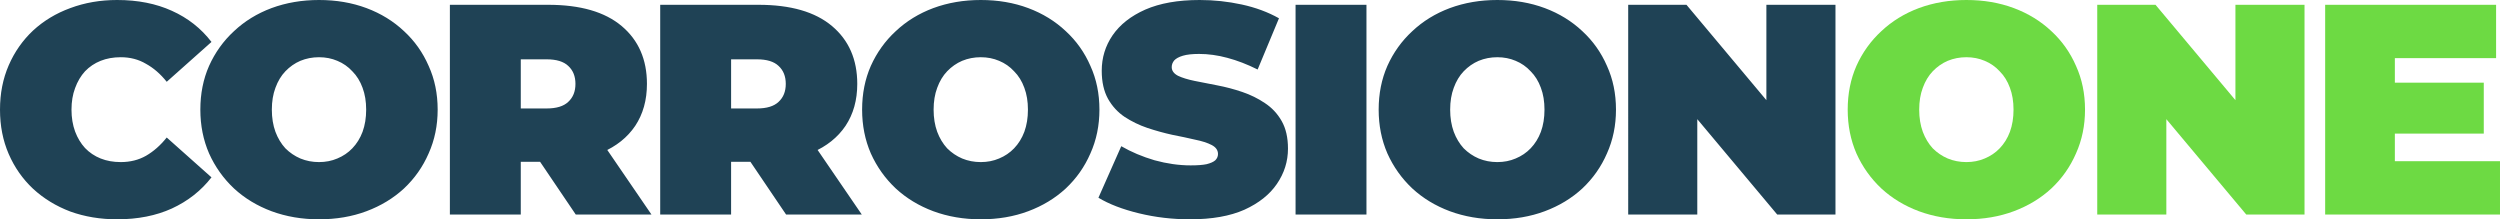 <?xml version="1.0" encoding="UTF-8" standalone="no"?>
<svg
   width="946.074"
   height="82.994"
   viewBox="0 0 946.074 82.994"
   fill="none"
   version="1.1"
   id="svg28"
   xmlns="http://www.w3.org/2000/svg">
  <defs
     id="defs32" />
  <path
     d="m 44.336,82.994 c -6.366,0 -12.278,-0.983 -17.735,-2.948 -5.381,-2.041 -10.08,-4.913 -14.097,-8.617 C 8.564,67.725 5.495,63.341 3.297,58.277 1.099,53.213 0,47.619 0,41.497 0,35.375 1.099,29.781 3.297,24.717 5.495,19.653 8.564,15.269 12.505,11.565 16.522,7.861 21.221,5.027 26.602,3.062 32.059,1.021 37.97,0 44.336,0 c 7.807,0 14.703,1.361 20.691,4.082 6.063,2.721 11.065,6.652 15.006,11.791 l -16.939,15.08 c -2.35,-2.948 -4.964,-5.216 -7.844,-6.803 -2.804,-1.663 -5.988,-2.494 -9.55,-2.494 -2.804,0 -5.343,0.453 -7.617,1.36 -2.274,0.907 -4.244,2.23 -5.912,3.969 -1.591,1.738 -2.842,3.854 -3.752,6.349 -0.909,2.418 -1.364,5.14 -1.364,8.163 0,3.023 0.455,5.782 1.364,8.277 0.909,2.418 2.16,4.497 3.752,6.235 1.667,1.739 3.638,3.062 5.912,3.969 2.274,0.907 4.812,1.36 7.617,1.36 3.562,0 6.746,-0.793 9.55,-2.381 2.88,-1.663 5.494,-3.968 7.844,-6.916 l 16.939,15.08 c -3.941,5.064 -8.943,8.994 -15.006,11.791 -5.988,2.721 -12.884,4.082 -20.691,4.082 z m 76.385,0 c -6.442,0 -12.429,-1.021 -17.961,-3.062 -5.457,-2.04 -10.194,-4.913 -14.211,-8.616 -4.017,-3.78 -7.162,-8.201 -9.436,-13.266 -2.197,-5.064 -3.296,-10.582 -3.296,-16.553 0,-6.047 1.099,-11.565 3.296,-16.553 2.274,-5.065 5.419,-9.448 9.436,-13.152 4.017,-3.779 8.754,-6.689 14.211,-8.73 5.532,-2.041 11.519,-3.062 17.961,-3.062 6.518,0 12.506,1.021 17.962,3.062 5.457,2.041 10.194,4.951 14.211,8.73 4.017,3.704 7.124,8.087 9.322,13.152 2.273,4.988 3.41,10.506 3.41,16.553 0,5.971 -1.137,11.489 -3.41,16.553 -2.198,5.065 -5.305,9.486 -9.322,13.266 -4.017,3.703 -8.754,6.576 -14.211,8.616 -5.456,2.041 -11.444,3.062 -17.962,3.062 z m 0,-21.656 c 2.502,0 4.813,-0.453 6.935,-1.36 2.198,-0.907 4.093,-2.192 5.684,-3.855 1.668,-1.739 2.956,-3.817 3.866,-6.236 0.909,-2.494 1.364,-5.291 1.364,-8.39 0,-3.099 -0.455,-5.858 -1.364,-8.277 -0.91,-2.494 -2.198,-4.572 -3.866,-6.235 -1.591,-1.739 -3.486,-3.062 -5.684,-3.969 -2.122,-0.907 -4.433,-1.36 -6.935,-1.36 -2.501,0 -4.85,0.453 -7.048,1.36 -2.122,0.907 -4.017,2.23 -5.684,3.969 -1.592,1.663 -2.842,3.741 -3.752,6.235 -0.909,2.419 -1.364,5.178 -1.364,8.277 0,3.099 0.455,5.896 1.364,8.39 0.91,2.419 2.16,4.497 3.752,6.236 1.667,1.663 3.562,2.948 5.684,3.855 2.198,0.907 4.547,1.36 7.048,1.36 z m 49.527,19.841 V 1.815 h 37.174 c 12.203,0 21.486,2.683 27.852,8.049 6.368,5.367 9.551,12.661 9.551,21.882 0,6.123 -1.478,11.414 -4.435,15.873 -2.954,4.384 -7.16,7.748 -12.619,10.091 -5.38,2.343 -11.784,3.515 -19.212,3.515 h -23.419 l 11.937,-10.998 v 30.952 z m 47.633,0 -19.554,-28.911 h 28.421 l 19.782,28.911 z m -20.804,-28.004 -11.937,-12.131 h 21.713 c 3.715,0 6.443,-0.832 8.187,-2.495 1.817,-1.663 2.727,-3.93 2.727,-6.803 0,-2.872 -0.91,-5.139 -2.727,-6.802 -1.744,-1.663 -4.472,-2.495 -8.187,-2.495 h -21.713 l 11.937,-12.131 z m 52.763,28.004 V 1.815 h 37.174 c 12.201,0 21.486,2.683 27.852,8.049 6.367,5.367 9.55,12.661 9.55,21.882 0,6.123 -1.478,11.414 -4.434,15.873 -2.956,4.384 -7.162,7.748 -12.619,10.091 -5.38,2.343 -11.785,3.515 -19.212,3.515 h -23.419 l 11.937,-10.998 v 30.952 z m 47.633,0 -19.554,-28.911 h 28.421 l 19.781,28.911 z m -20.804,-28.004 -11.937,-12.131 h 21.714 c 3.714,0 6.442,-0.832 8.185,-2.495 1.819,-1.663 2.728,-3.93 2.728,-6.803 0,-2.872 -0.909,-5.139 -2.728,-6.802 -1.743,-1.663 -4.471,-2.495 -8.185,-2.495 h -21.714 l 11.937,-12.131 z m 94.483,29.819 c -6.441,0 -12.429,-1.021 -17.962,-3.062 -5.457,-2.04 -10.192,-4.913 -14.21,-8.616 -4.017,-3.78 -7.162,-8.201 -9.436,-13.266 -2.197,-5.064 -3.297,-10.582 -3.297,-16.553 0,-6.047 1.1,-11.565 3.297,-16.553 2.274,-5.065 5.419,-9.448 9.436,-13.152 4.018,-3.779 8.753,-6.689 14.21,-8.73 5.533,-2.041 11.521,-3.062 17.962,-3.062 6.519,0 12.505,1.021 17.962,3.062 5.457,2.041 10.194,4.951 14.21,8.73 4.018,3.704 7.125,8.087 9.322,13.152 2.274,4.988 3.411,10.506 3.411,16.553 0,5.971 -1.137,11.489 -3.411,16.553 -2.197,5.065 -5.304,9.486 -9.322,13.266 -4.016,3.703 -8.753,6.576 -14.21,8.616 -5.457,2.041 -11.443,3.062 -17.962,3.062 z m 0,-21.656 c 2.501,0 4.814,-0.453 6.935,-1.36 2.199,-0.907 4.092,-2.192 5.684,-3.855 1.668,-1.739 2.956,-3.817 3.865,-6.236 0.909,-2.494 1.364,-5.291 1.364,-8.39 0,-3.099 -0.455,-5.858 -1.364,-8.277 -0.909,-2.494 -2.197,-4.572 -3.865,-6.235 -1.592,-1.739 -3.485,-3.062 -5.684,-3.969 -2.121,-0.907 -4.434,-1.36 -6.935,-1.36 -2.501,0 -4.849,0.453 -7.048,1.36 -2.121,0.907 -4.017,2.23 -5.685,3.969 -1.591,1.663 -2.842,3.741 -3.751,6.235 -0.91,2.419 -1.364,5.178 -1.364,8.277 0,3.099 0.454,5.896 1.364,8.39 0.909,2.419 2.16,4.497 3.751,6.236 1.668,1.663 3.564,2.948 5.685,3.855 2.199,0.907 4.547,1.36 7.048,1.36 z m 79.2,21.656 c -6.67,0 -13.113,-0.756 -19.326,-2.268 -6.216,-1.512 -11.331,-3.477 -15.348,-5.896 l 8.64,-19.501 c 3.789,2.192 7.995,3.968 12.619,5.329 4.698,1.285 9.246,1.927 13.642,1.927 2.576,0 4.585,-0.151 6.025,-0.453 1.516,-0.378 2.615,-0.869 3.297,-1.474 0.682,-0.68 1.023,-1.474 1.023,-2.381 0,-1.436 -0.796,-2.57 -2.387,-3.401 -1.592,-0.832 -3.714,-1.512 -6.366,-2.041 -2.578,-0.605 -5.42,-1.21 -8.527,-1.814 -3.108,-0.68 -6.252,-1.55 -9.435,-2.608 -3.109,-1.058 -5.988,-2.456 -8.64,-4.195 -2.578,-1.738 -4.661,-4.006 -6.253,-6.803 -1.591,-2.872 -2.387,-6.424 -2.387,-10.657 0,-4.913 1.364,-9.373 4.093,-13.379 2.803,-4.081 6.934,-7.332 12.391,-9.75 C 438.944,1.21 445.804,0 453.99,0 c 5.38,0 10.686,0.567 15.915,1.701 5.23,1.134 9.928,2.872 14.097,5.216 l -8.072,19.387 c -3.941,-1.965 -7.769,-3.439 -11.482,-4.421 -3.637,-0.983 -7.201,-1.474 -10.686,-1.474 -2.577,0 -4.623,0.226 -6.139,0.68 -1.517,0.453 -2.614,1.058 -3.296,1.814 -0.608,0.756 -0.91,1.587 -0.91,2.494 0,1.361 0.796,2.457 2.387,3.288 1.592,0.756 3.676,1.399 6.253,1.928 2.652,0.529 5.531,1.096 8.64,1.7 3.183,0.605 6.327,1.437 9.436,2.495 3.106,1.058 5.948,2.456 8.526,4.195 2.652,1.738 4.775,4.006 6.366,6.802 1.592,2.797 2.387,6.274 2.387,10.431 0,4.838 -1.403,9.297 -4.206,13.379 -2.728,4.006 -6.821,7.256 -12.278,9.75 -5.456,2.419 -12.316,3.629 -20.576,3.629 z m 39.927,-1.815 V 1.815 h 26.83 v 79.364 z m 76.351,1.815 c -6.443,0 -12.429,-1.021 -17.962,-3.062 -5.457,-2.04 -10.194,-4.913 -14.21,-8.616 -4.016,-3.78 -7.162,-8.201 -9.436,-13.266 -2.197,-5.064 -3.297,-10.582 -3.297,-16.553 0,-6.047 1.1,-11.565 3.297,-16.553 2.274,-5.065 5.42,-9.448 9.436,-13.152 4.016,-3.779 8.753,-6.689 14.21,-8.73 5.533,-2.041 11.519,-3.062 17.962,-3.062 6.517,0 12.505,1.021 17.962,3.062 5.457,2.041 10.194,4.951 14.21,8.73 4.017,3.704 7.125,8.087 9.322,13.152 2.274,4.988 3.411,10.506 3.411,16.553 0,5.971 -1.137,11.489 -3.411,16.553 -2.197,5.065 -5.305,9.486 -9.322,13.266 -4.016,3.703 -8.753,6.576 -14.21,8.616 -5.457,2.041 -11.445,3.062 -17.962,3.062 z m 0,-21.656 c 2.501,0 4.812,-0.453 6.935,-1.36 2.197,-0.907 4.092,-2.192 5.684,-3.855 1.668,-1.739 2.956,-3.817 3.865,-6.236 0.91,-2.494 1.364,-5.291 1.364,-8.39 0,-3.099 -0.454,-5.858 -1.364,-8.277 -0.909,-2.494 -2.197,-4.572 -3.865,-6.235 -1.592,-1.739 -3.487,-3.062 -5.684,-3.969 -2.123,-0.907 -4.434,-1.36 -6.935,-1.36 -2.501,0 -4.851,0.453 -7.048,1.36 -2.123,0.907 -4.017,2.23 -5.684,3.969 -1.592,1.663 -2.843,3.741 -3.752,6.235 -0.909,2.419 -1.364,5.178 -1.364,8.277 0,3.099 0.455,5.896 1.364,8.39 0.909,2.419 2.16,4.497 3.752,6.236 1.667,1.663 3.561,2.948 5.684,3.855 2.197,0.907 4.547,1.36 7.048,1.36 z m 49.527,19.841 V 1.815 h 22.054 l 40.471,48.299 h -10.231 V 1.815 h 26.147 v 79.364 h -22.054 L 632.072,32.88 h 10.232 v 48.299 z"
     fill="#1f4255"
     id="path22" />
  <path
     d="m 744.13,82.994 c -6.441,0 -12.429,-1.021 -17.962,-3.062 -5.456,-2.04 -10.192,-4.913 -14.21,-8.616 -4.016,-3.78 -7.162,-8.201 -9.436,-13.266 -2.197,-5.064 -3.297,-10.582 -3.297,-16.553 0,-6.047 1.1,-11.565 3.297,-16.553 2.274,-5.065 5.42,-9.448 9.436,-13.152 4.018,-3.779 8.754,-6.689 14.21,-8.73 5.533,-2.041 11.521,-3.062 17.962,-3.062 6.519,0 12.505,1.021 17.962,3.062 5.457,2.041 10.194,4.951 14.211,8.73 4.018,3.704 7.124,8.087 9.322,13.152 2.273,4.988 3.41,10.506 3.41,16.553 0,5.971 -1.137,11.489 -3.41,16.553 -2.198,5.065 -5.304,9.486 -9.322,13.266 -4.017,3.703 -8.754,6.576 -14.211,8.616 -5.457,2.041 -11.443,3.062 -17.962,3.062 z m 0,-21.656 c 2.501,0 4.814,-0.453 6.935,-1.36 2.199,-0.907 4.092,-2.192 5.684,-3.855 1.668,-1.739 2.956,-3.817 3.865,-6.236 0.91,-2.494 1.364,-5.291 1.364,-8.39 0,-3.099 -0.454,-5.858 -1.364,-8.277 -0.909,-2.494 -2.197,-4.572 -3.865,-6.235 -1.592,-1.739 -3.485,-3.062 -5.684,-3.969 -2.121,-0.907 -4.434,-1.36 -6.935,-1.36 -2.501,0 -4.849,0.453 -7.048,1.36 -2.121,0.907 -4.016,2.23 -5.684,3.969 -1.592,1.663 -2.842,3.741 -3.752,6.235 -0.909,2.419 -1.364,5.178 -1.364,8.277 0,3.099 0.455,5.896 1.364,8.39 0.91,2.419 2.16,4.497 3.752,6.236 1.668,1.663 3.563,2.948 5.684,3.855 2.199,0.907 4.547,1.36 7.048,1.36 z m 49.529,19.841 V 1.815 h 22.054 l 40.471,48.299 h -10.231 V 1.815 h 26.147 v 79.364 h -22.054 L 809.574,32.88 h 10.232 v 48.299 z m 86.251,0 V 1.815 h 64.686 v 20.181 h -38.311 v 39.002 h 39.789 v 20.181 z m 24.556,-30.612 V 31.293 h 35.469 v 19.274 z"
     fill="#6dda43"
     id="path24" />
</svg>
